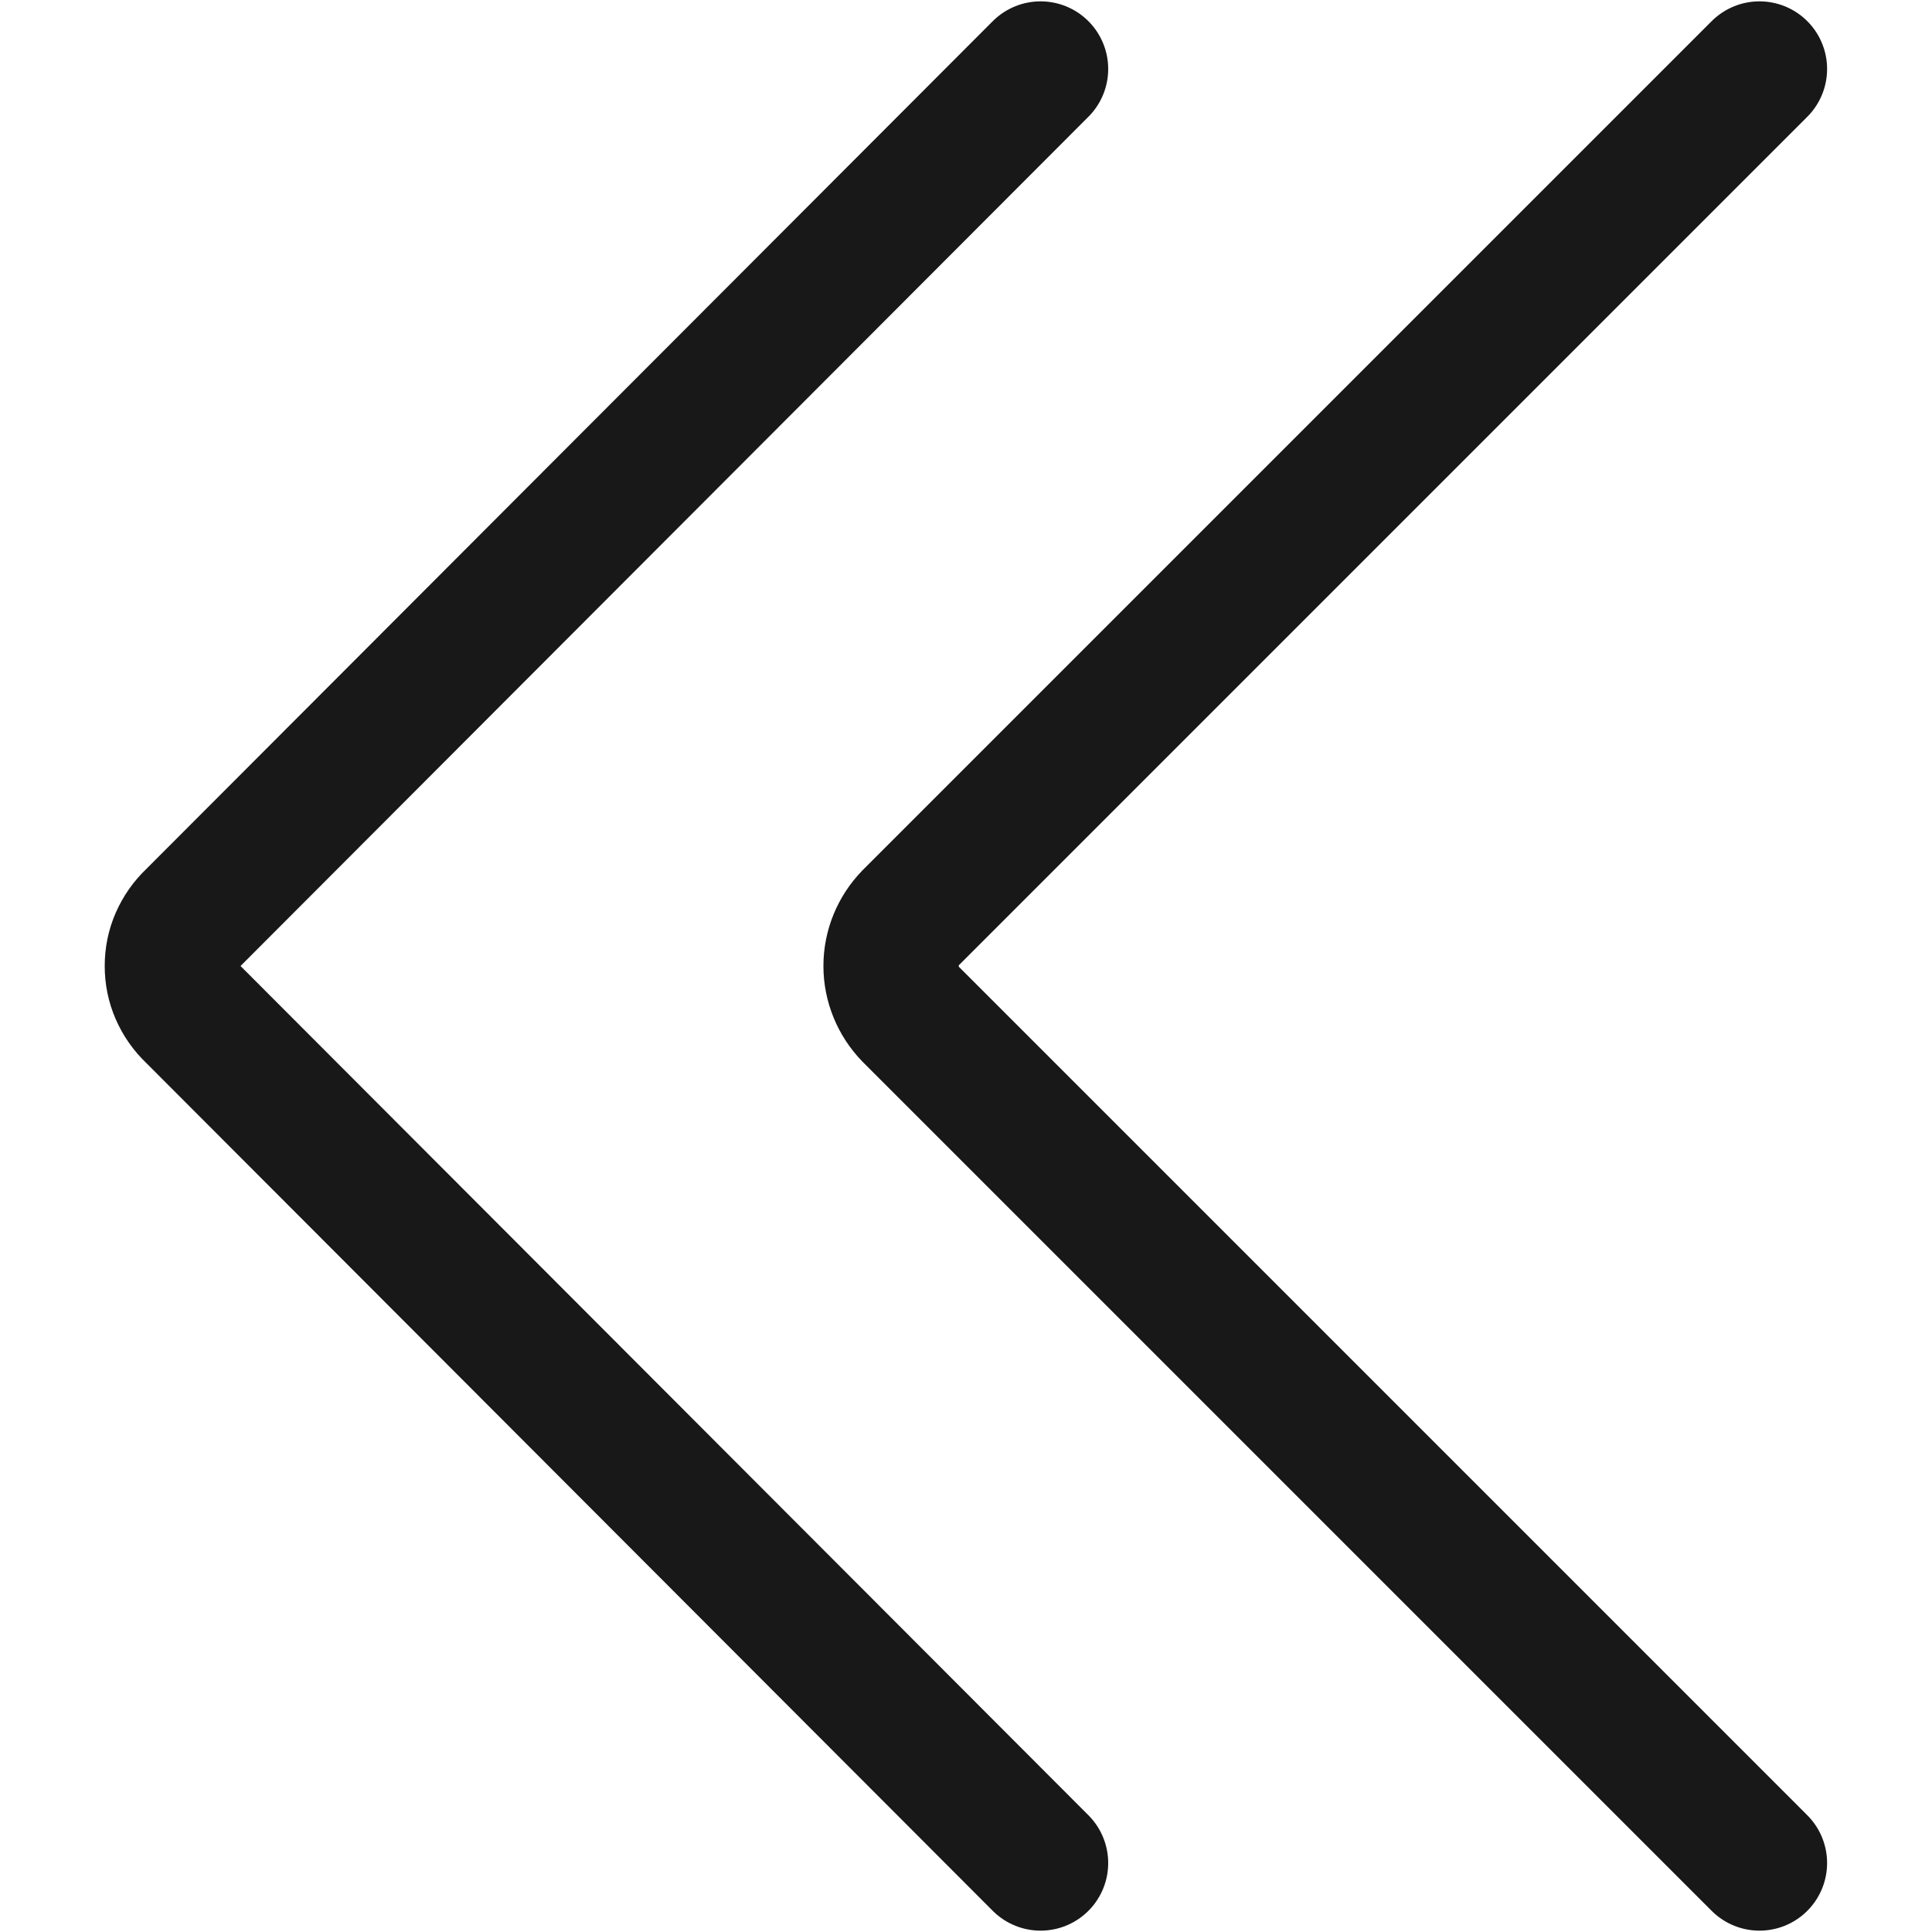 <svg width="10" height="10" viewBox="0 0 10 10" fill="none" xmlns="http://www.w3.org/2000/svg">
<g clip-path="url(#clip0_84_51)">
<path d="M5.386 9.643L1 5.25C0.966 5.218 0.939 5.179 0.92 5.136C0.901 5.093 0.892 5.047 0.892 5C0.892 4.953 0.901 4.907 0.92 4.864C0.939 4.821 0.966 4.782 1 4.75L5.386 0.357" stroke="#191818" stroke-width="0.7" stroke-linecap="round" stroke-linejoin="round"/>
<path d="M9.107 9.643L4.714 5.25C4.649 5.183 4.612 5.093 4.612 5C4.612 4.906 4.649 4.817 4.714 4.75L9.107 0.357" stroke="#191818" stroke-width="0.7" stroke-linecap="round" stroke-linejoin="round"/>
</g>
<defs>
<clipPath id="clip0_84_51">
<rect width="10" height="10" fill="white" transform="matrix(0 -1 1 0 0 10)"/>
</clipPath>
</defs>
</svg>
